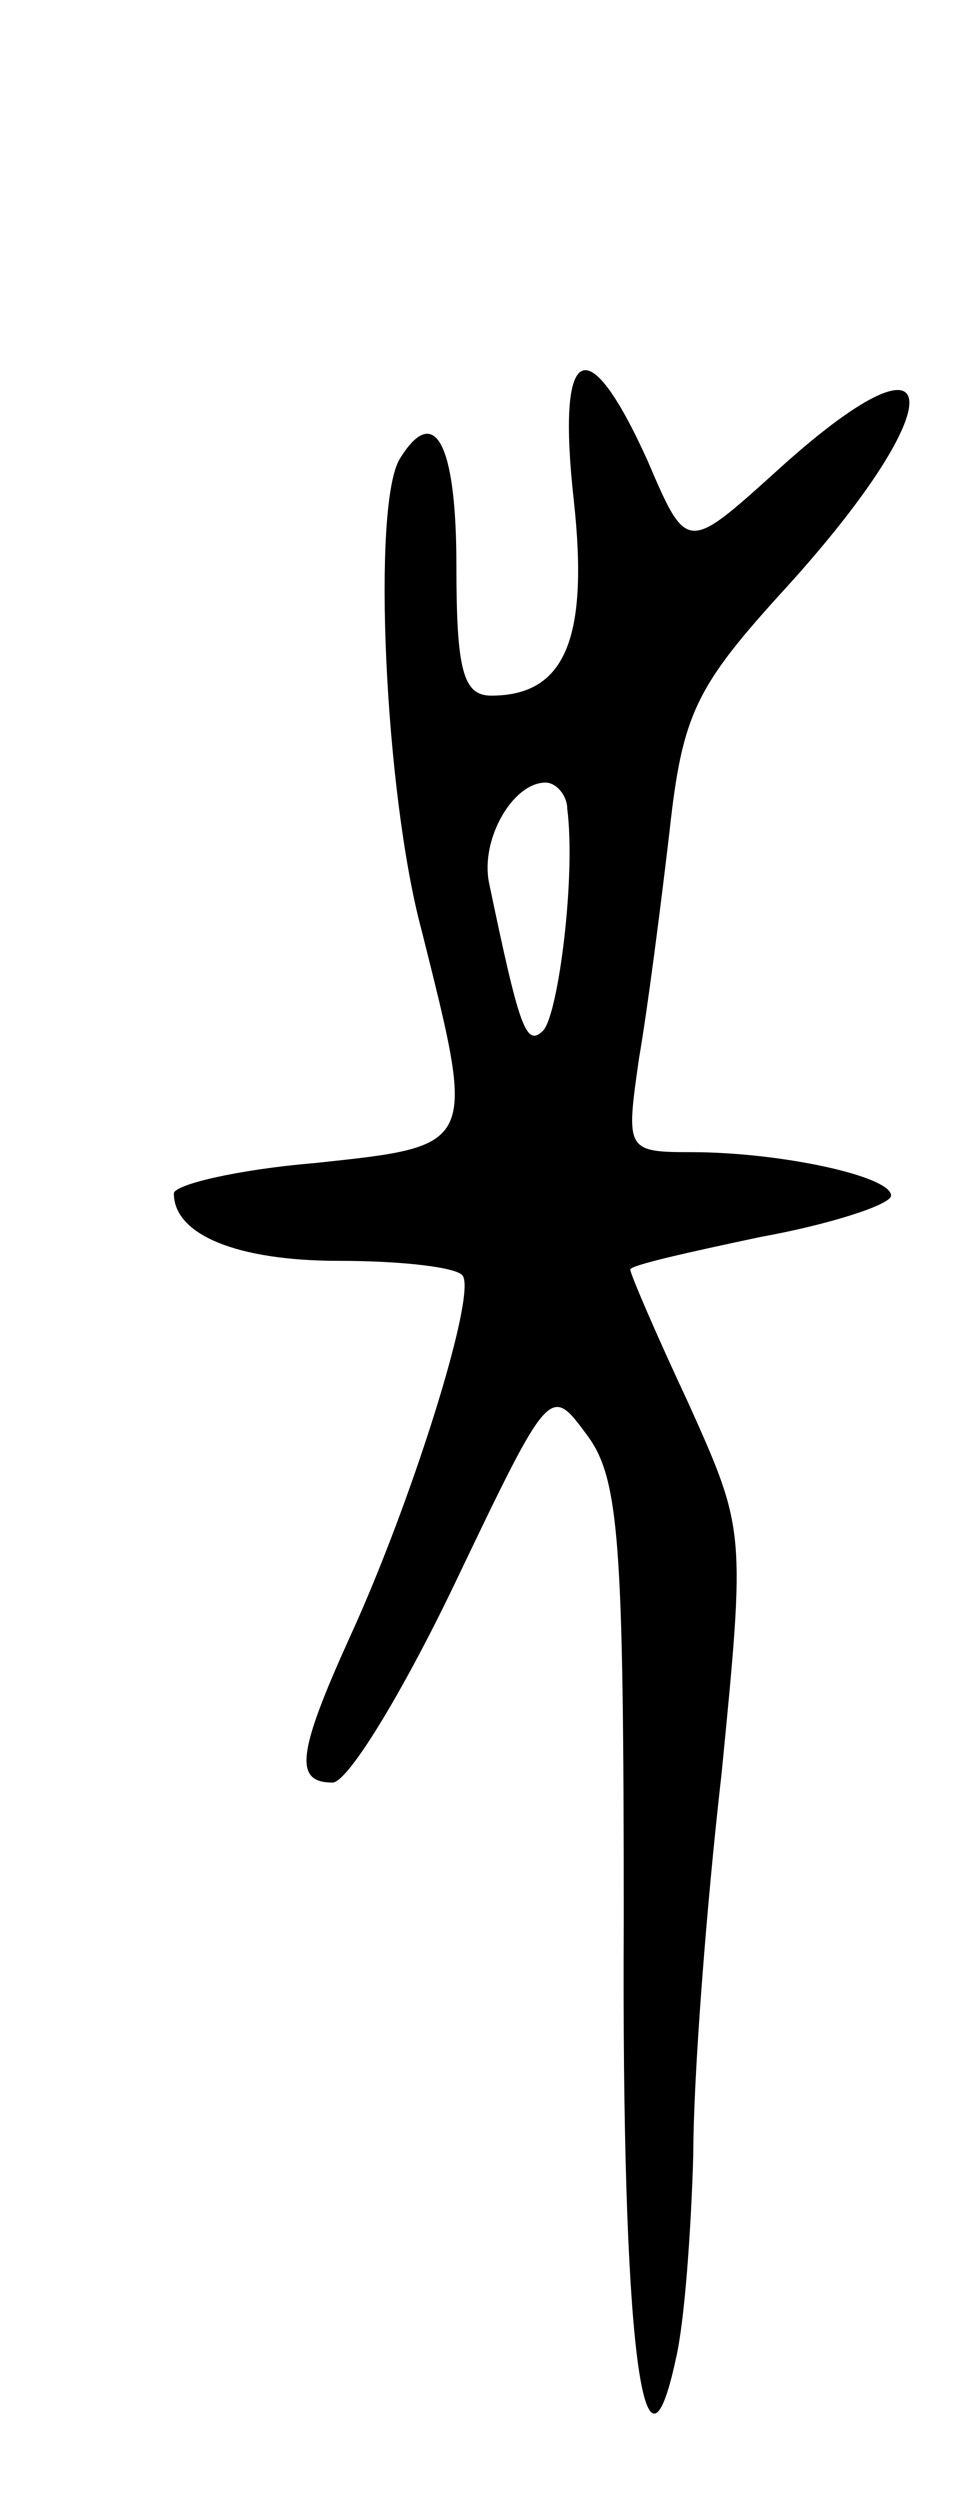 <svg version="1.0" xmlns="http://www.w3.org/2000/svg"
 width="45pt" height="115pt" viewBox="0 0 45 115"
 preserveAspectRatio="xMidYMid meet">
<g transform="translate(0,115) scale(0.1,-0.1)"
fill="#000000" stroke="none">
<path d="M264 920 c7 -64 -4 -90 -38 -90 -13 0 -16 12 -16 60 0 56 -10 75 -26
49 -13 -21 -7 -154 10 -217 25 -100 26 -99 -49 -107 -36 -3 -65 -10 -65 -14 0
-19 29 -31 76 -31 29 0 55 -3 57 -7 6 -10 -24 -105 -52 -166 -24 -53 -26 -67
-8 -67 7 0 32 41 56 91 44 92 44 92 61 69 15 -20 17 -49 17 -224 -1 -193 9
-271 24 -201 4 17 7 59 8 94 0 35 6 114 13 175 11 112 11 112 -15 170 -15 32
-27 60 -27 62 0 2 27 8 60 15 33 6 60 15 60 19 0 9 -51 20 -92 20 -30 0 -30 1
-24 43 4 23 10 70 14 104 6 55 12 67 54 113 78 86 74 125 -5 53 -41 -37 -41
-37 -59 5 -28 62 -42 54 -34 -18z m-3 -142 c4 -31 -4 -94 -11 -102 -8 -8 -11
1 -25 68 -4 20 11 46 26 46 5 0 10 -6 10 -12z"/>
</g>
</svg>

